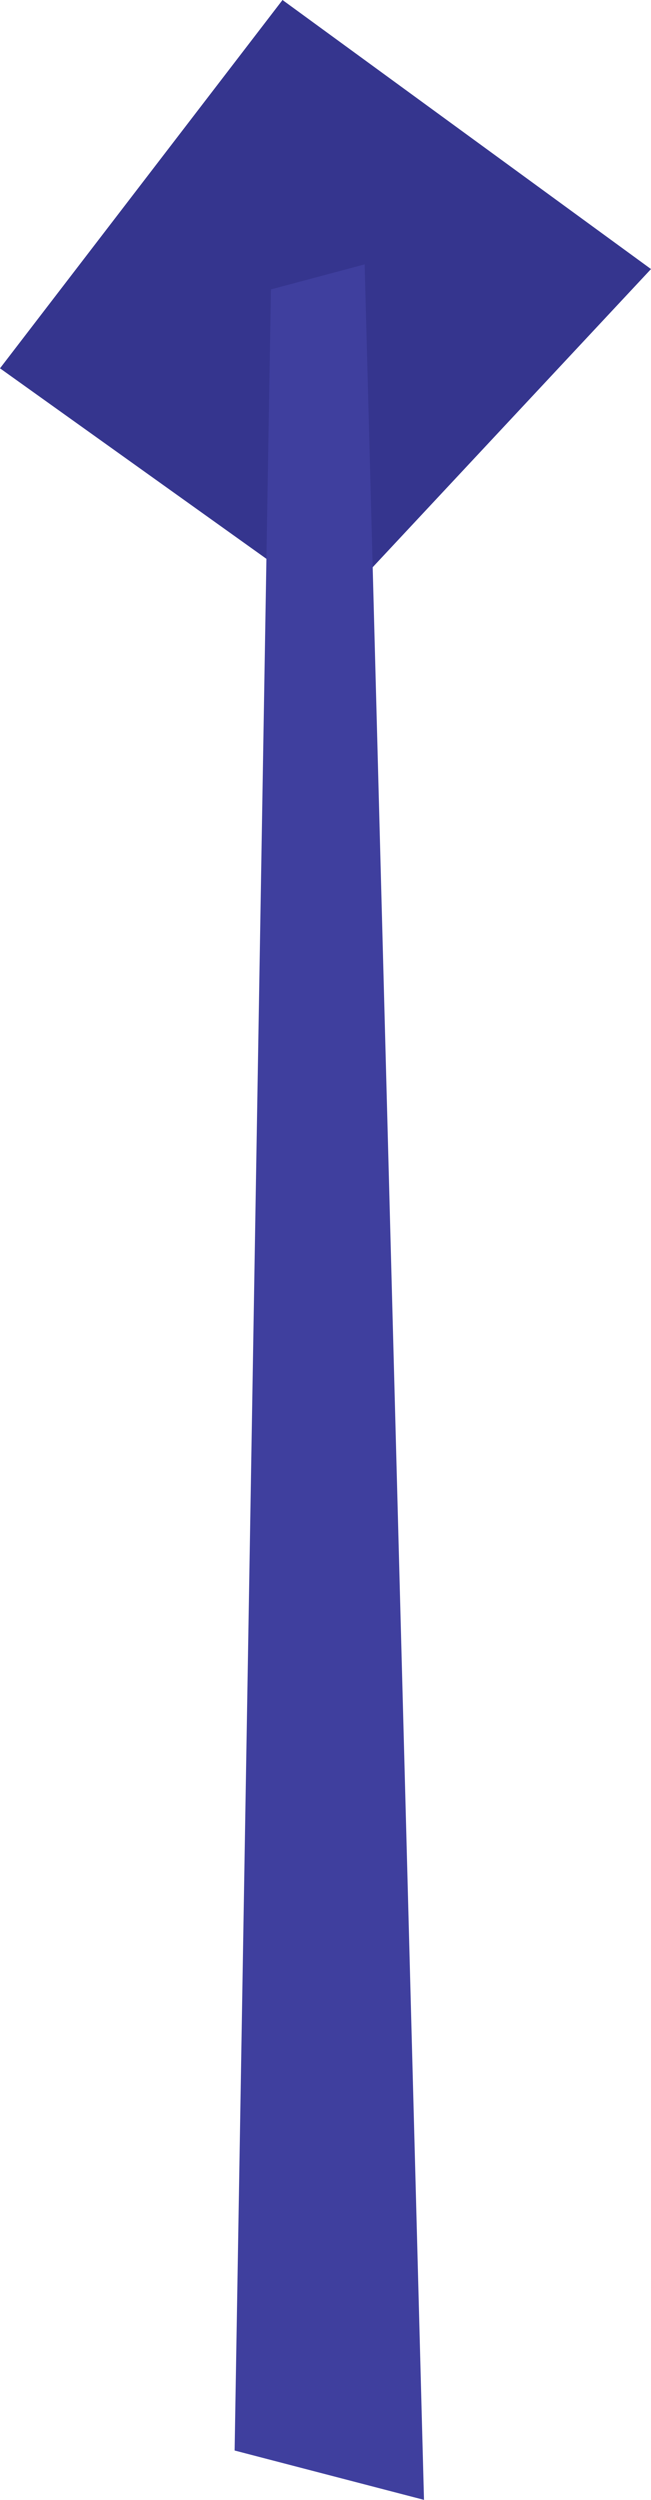 <?xml version="1.0" encoding="UTF-8"?><svg id="Livello_2" xmlns="http://www.w3.org/2000/svg" viewBox="0 0 193.15 741.04"><defs><style>.cls-1{fill:#3f3f9e;}.cls-2{fill:#35358e;}</style></defs><g id="lab2export"><g id="BKG2Support"><polygon class="cls-2" points="99.35 180.16 0 109.18 83.82 0 193.15 79.76 99.35 180.16"/><polygon class="cls-1" points="69.61 726.41 80.39 85.79 108.19 78.37 125.8 741.04 69.61 726.41"/></g></g></svg>